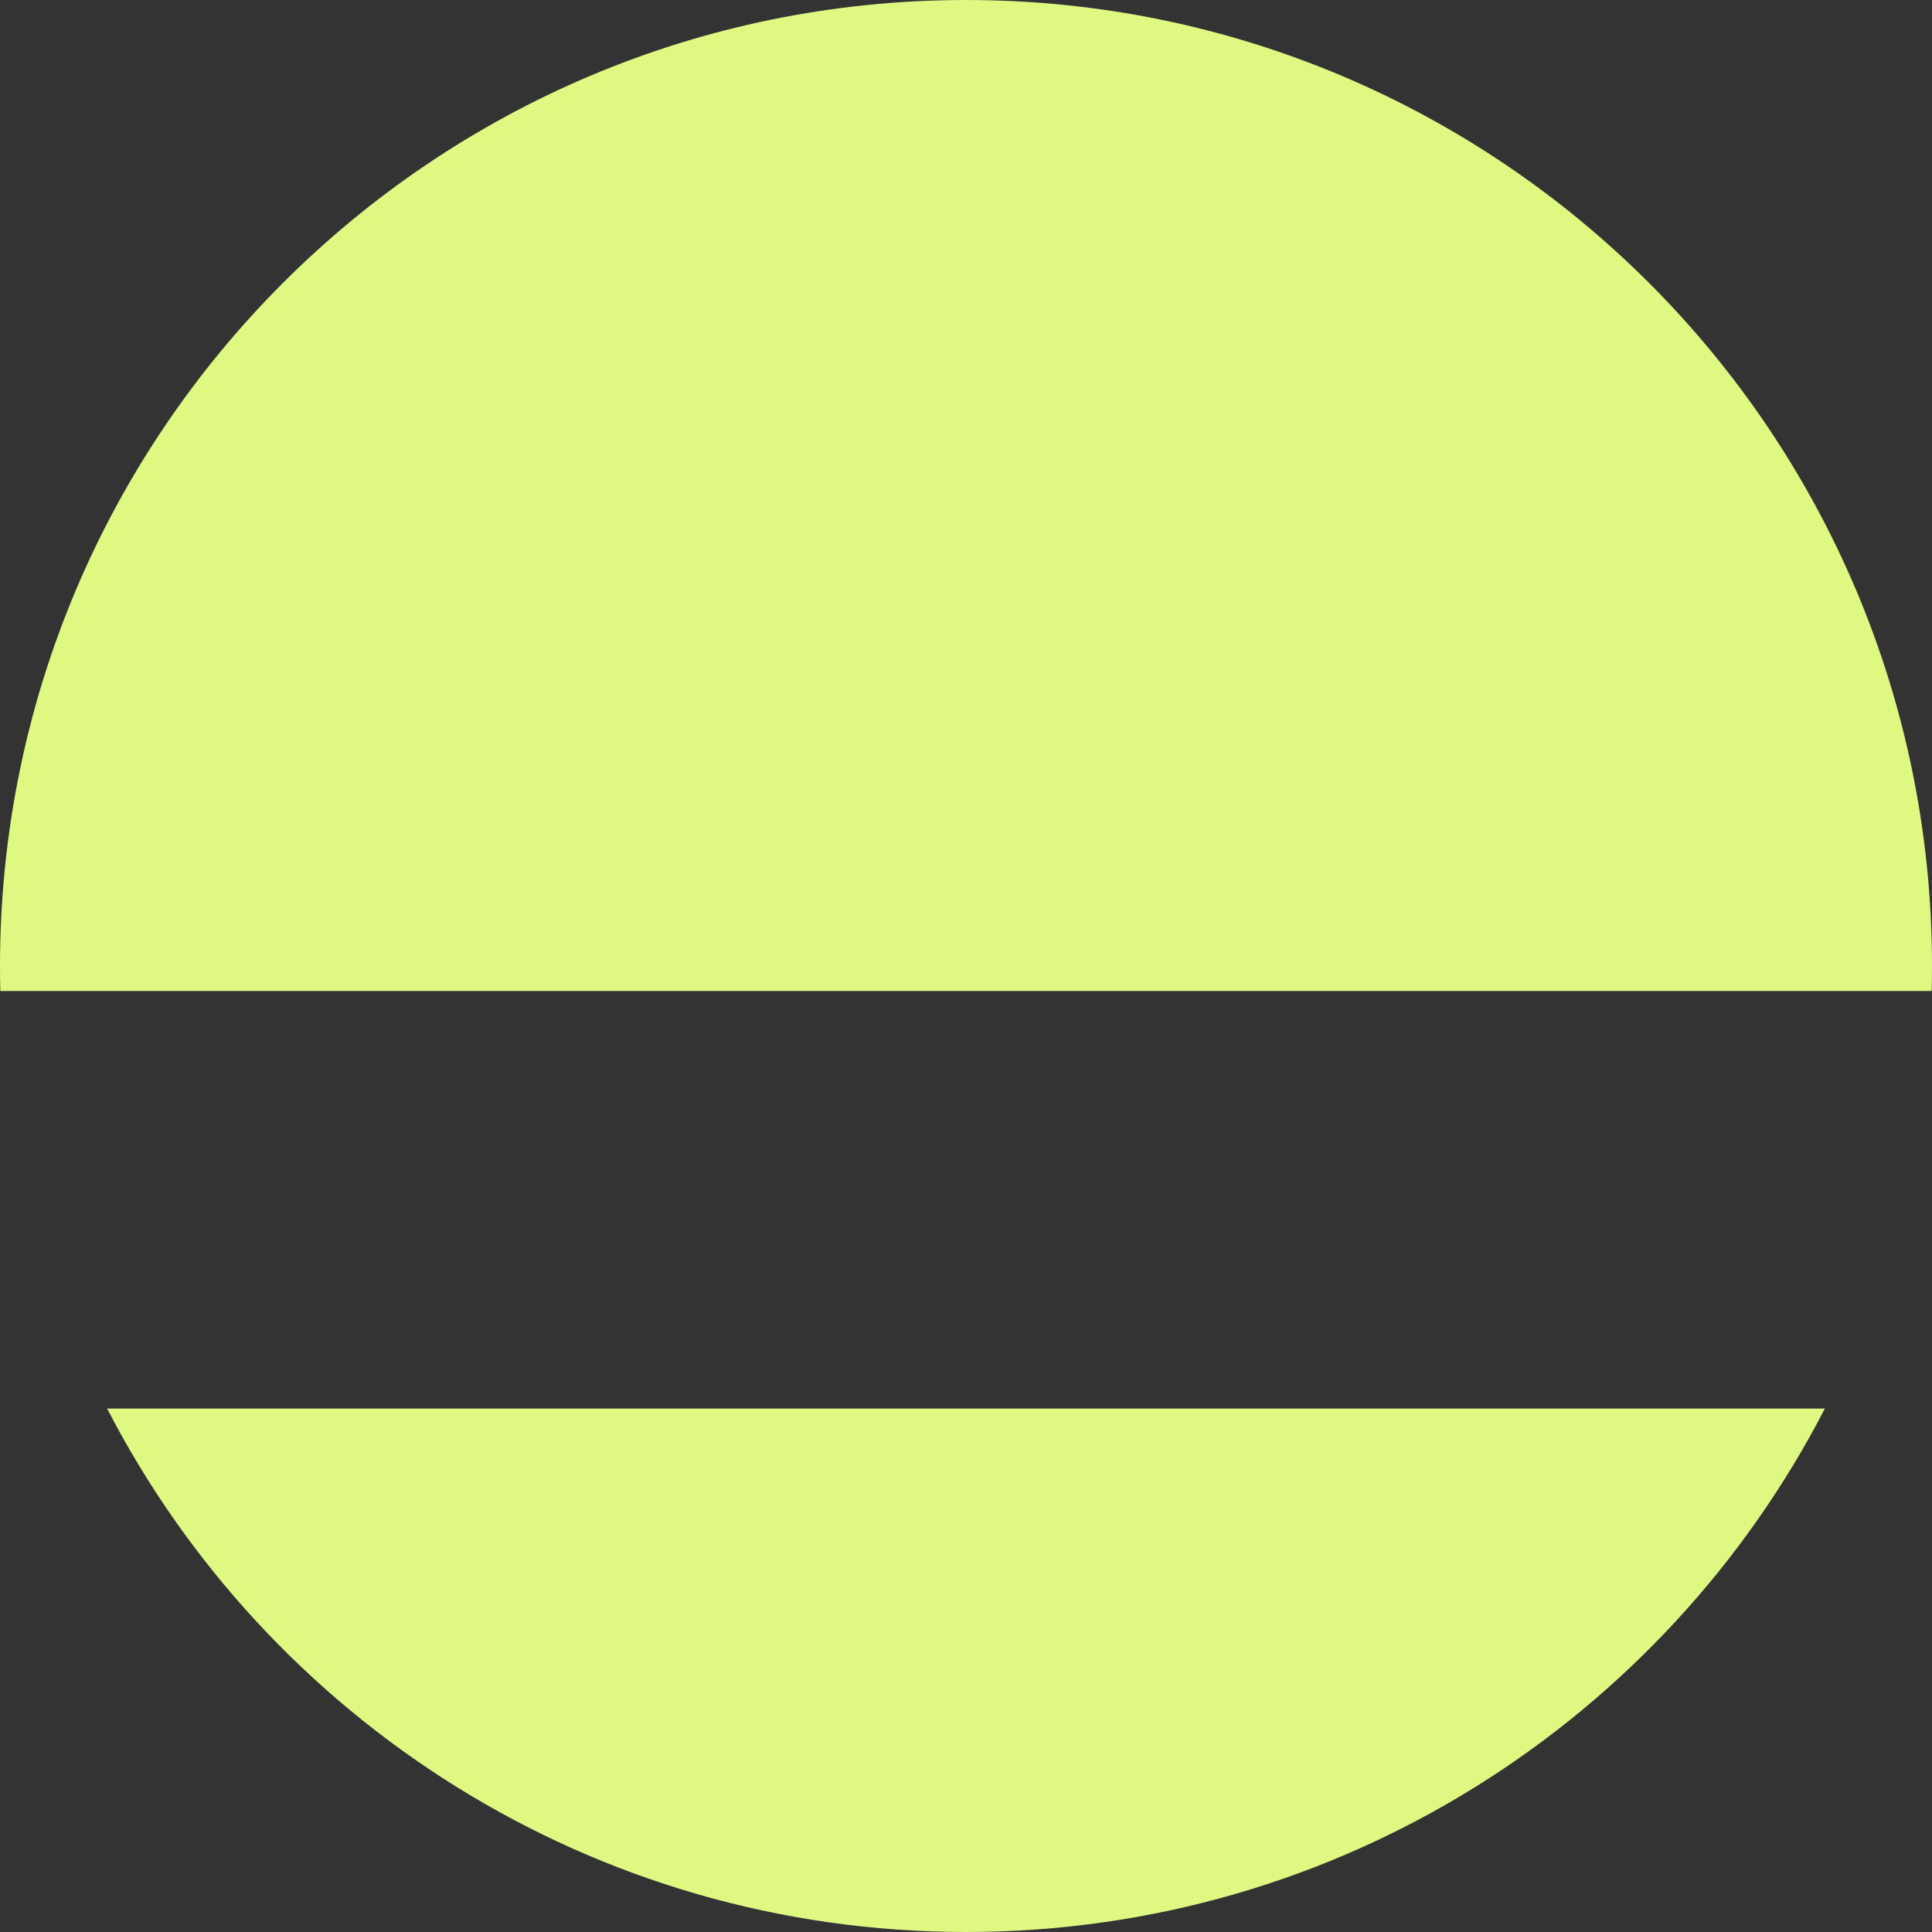 <svg width="381" height="381" viewBox="0 0 381 381" fill="none" xmlns="http://www.w3.org/2000/svg">
<rect x="0" y="0" width="381" height="381" fill="#333333" stroke="none"/>
<g style="mix-blend-mode:hard-light">
<path fill-rule="evenodd" clip-rule="evenodd" d="M380.938 195.429C380.979 193.791 381 192.148 381 190.5C381 85.29 295.71 0 190.5 0C85.29 0 6.10352e-05 85.29 6.10352e-05 190.5C6.10352e-05 192.148 0.021 193.791 0.063 195.429L380.938 195.429ZM359.876 277.776L21.124 277.776C52.779 339.085 116.745 381 190.5 381C264.255 381 328.221 339.085 359.876 277.776Z" fill="#def882"/>
</g>
</svg>
